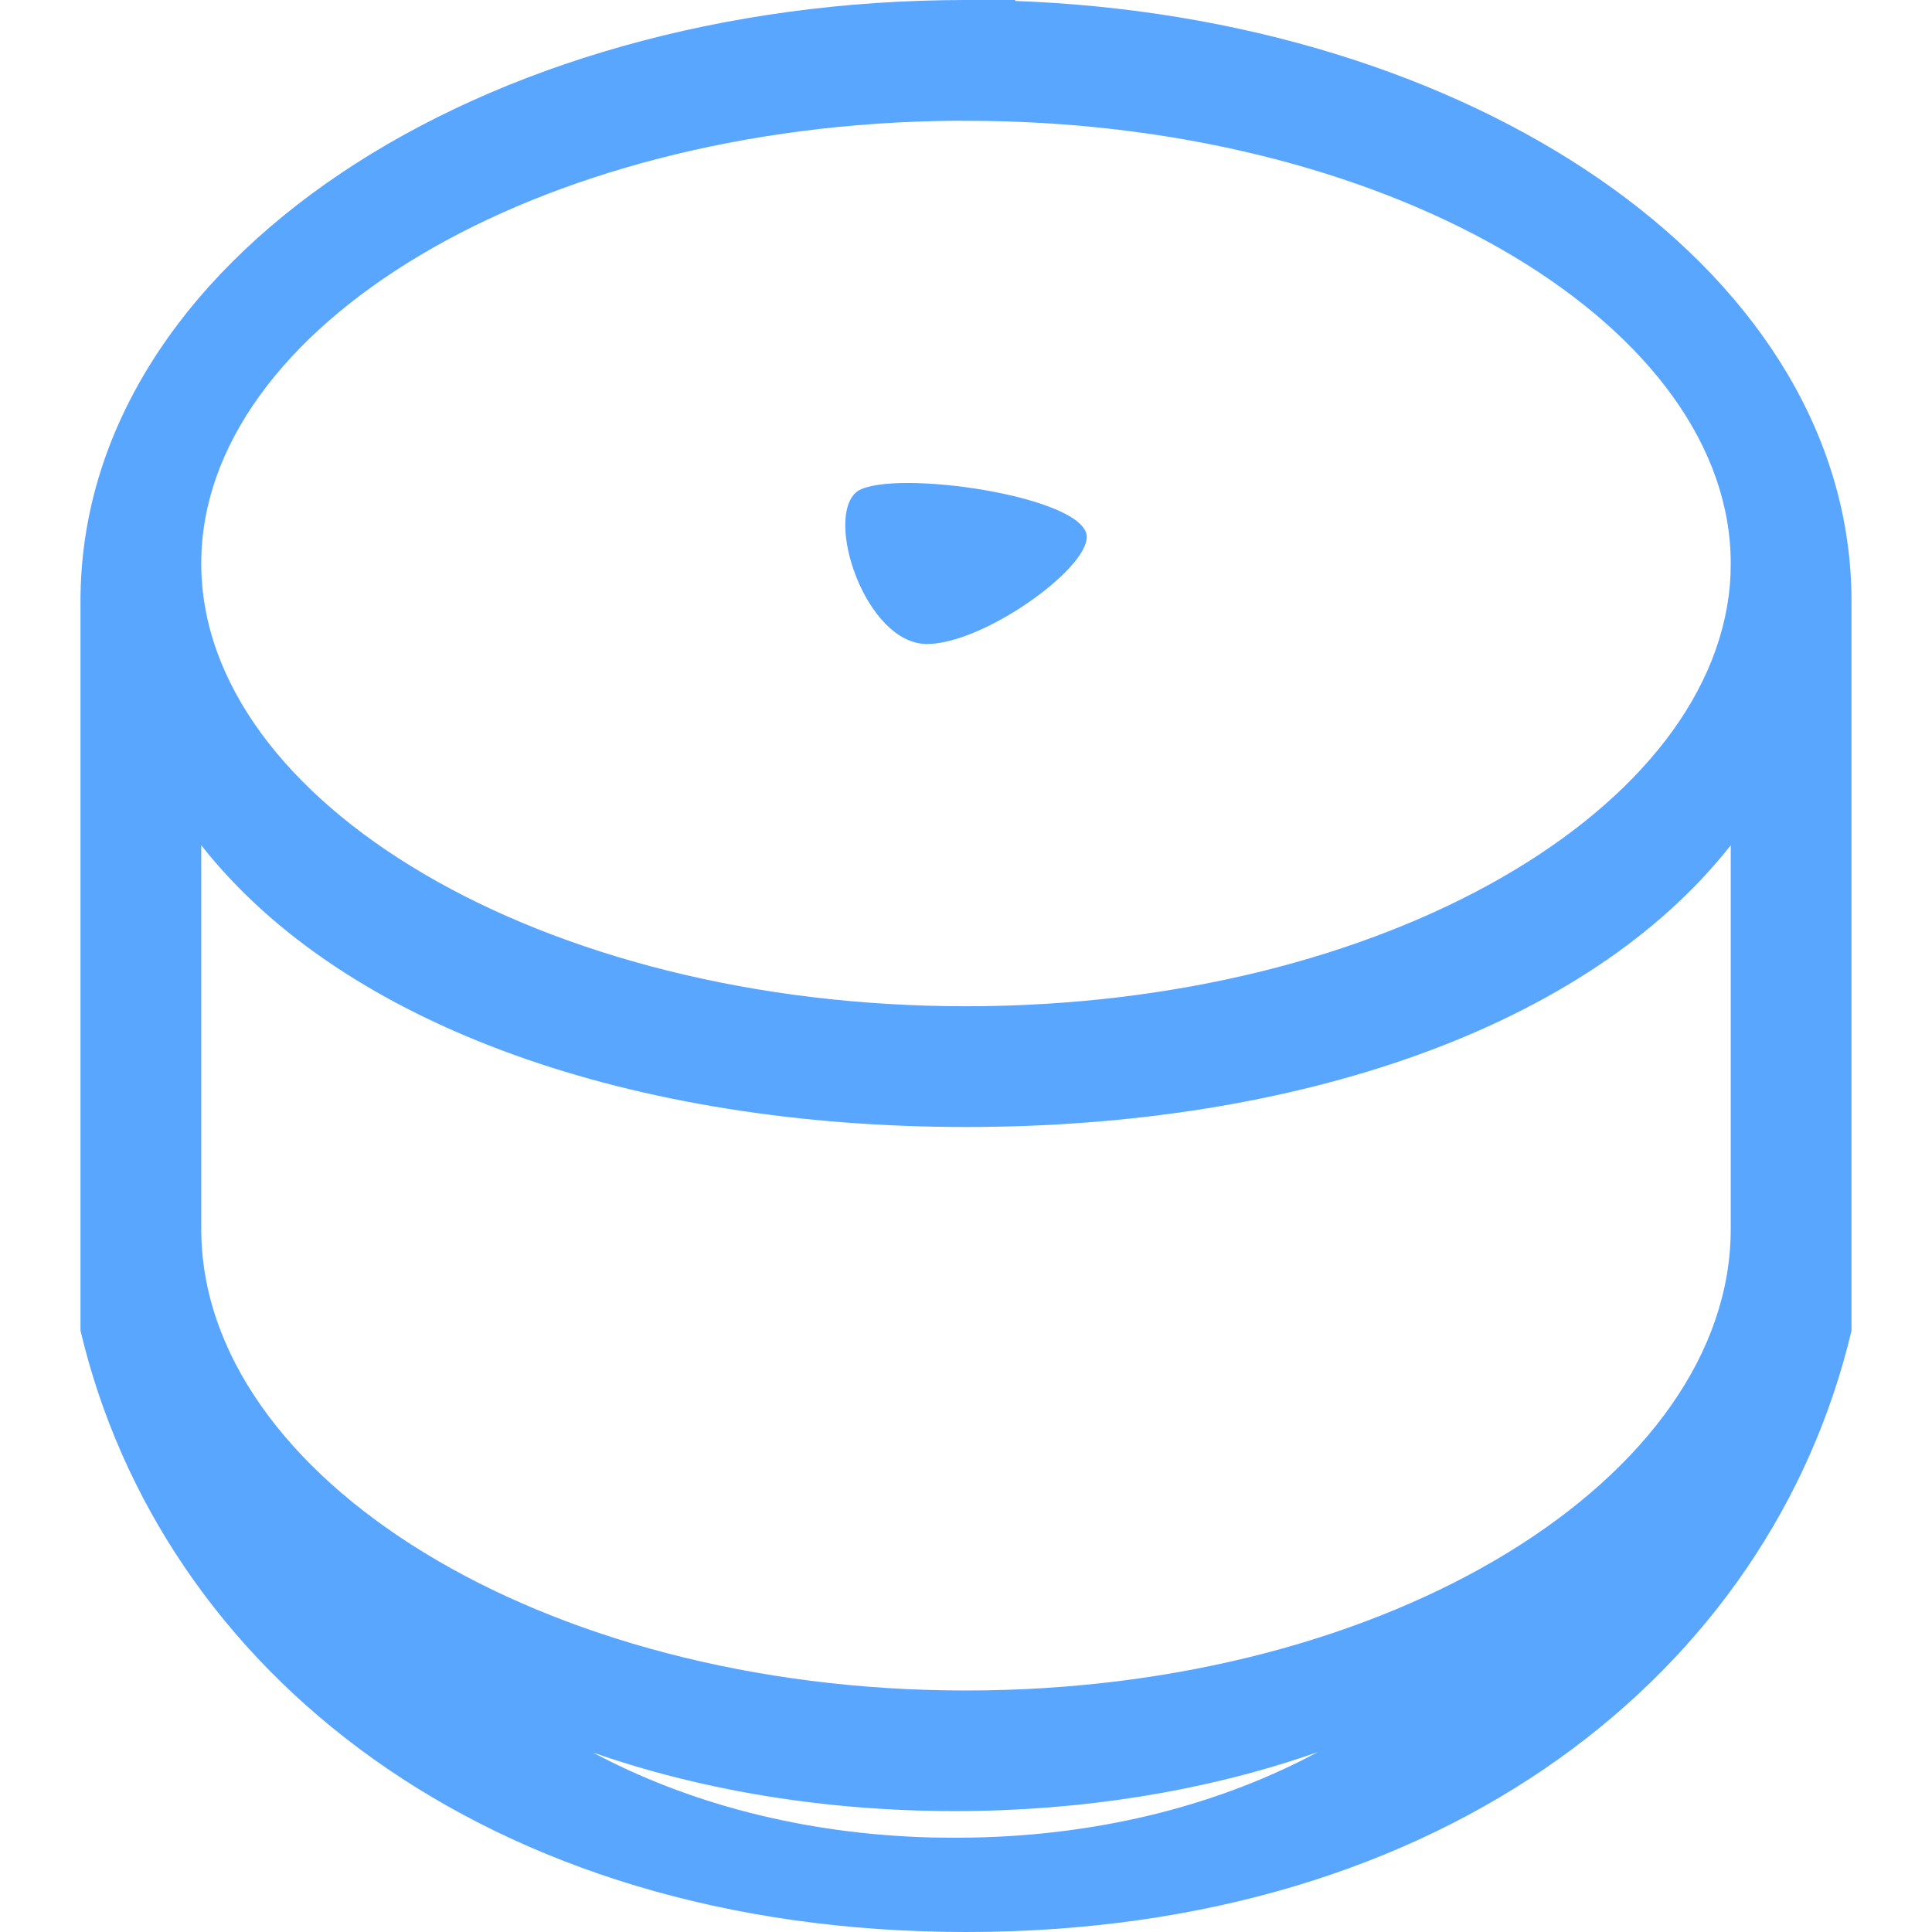 <svg xmlns="http://www.w3.org/2000/svg" width="24" height="24" viewBox="0 0 24 24"><title>station-lite</title><path fill="#58A6FF" fill-rule="nonzero" d="M12.611 0v.012l.233.01C18.487.308 23 3.445 23 7.47v9.06C22 20.755 17.97 24 12 24S2 20.755 1 16.53V7.47C.997 3.247 5.967 0 12 0h.611zm3.761 21.764l-.109.038c-1.308.446-2.816.696-4.402.696-1.625 0-3.167-.262-4.496-.728 1.168.624 2.601 1.014 4.208 1.056l.285.003.217-.002c1.643-.03 3.109-.425 4.297-1.063zM11.515 8c-.767 0-1.29-1.593-.86-1.9.45-.281 2.845.067 2.845.57 0 .413-1.293 1.33-1.985 1.33zm9.985 2.5C19.716 12.769 16.112 14 12 14s-7.716-1.232-9.5-3.5v4.767C2.5 18.34 6.71 21 12 21s9.5-2.66 9.5-5.734V10.5zm-9.642-9C6.633 1.545 2.498 4.077 2.5 7c0 2.95 4.21 5.5 9.5 5.5 5.205 0 9.364-2.47 9.497-5.357L21.5 7c0-2.906-4.09-5.426-9.27-5.498l-.372-.002z"/></svg>